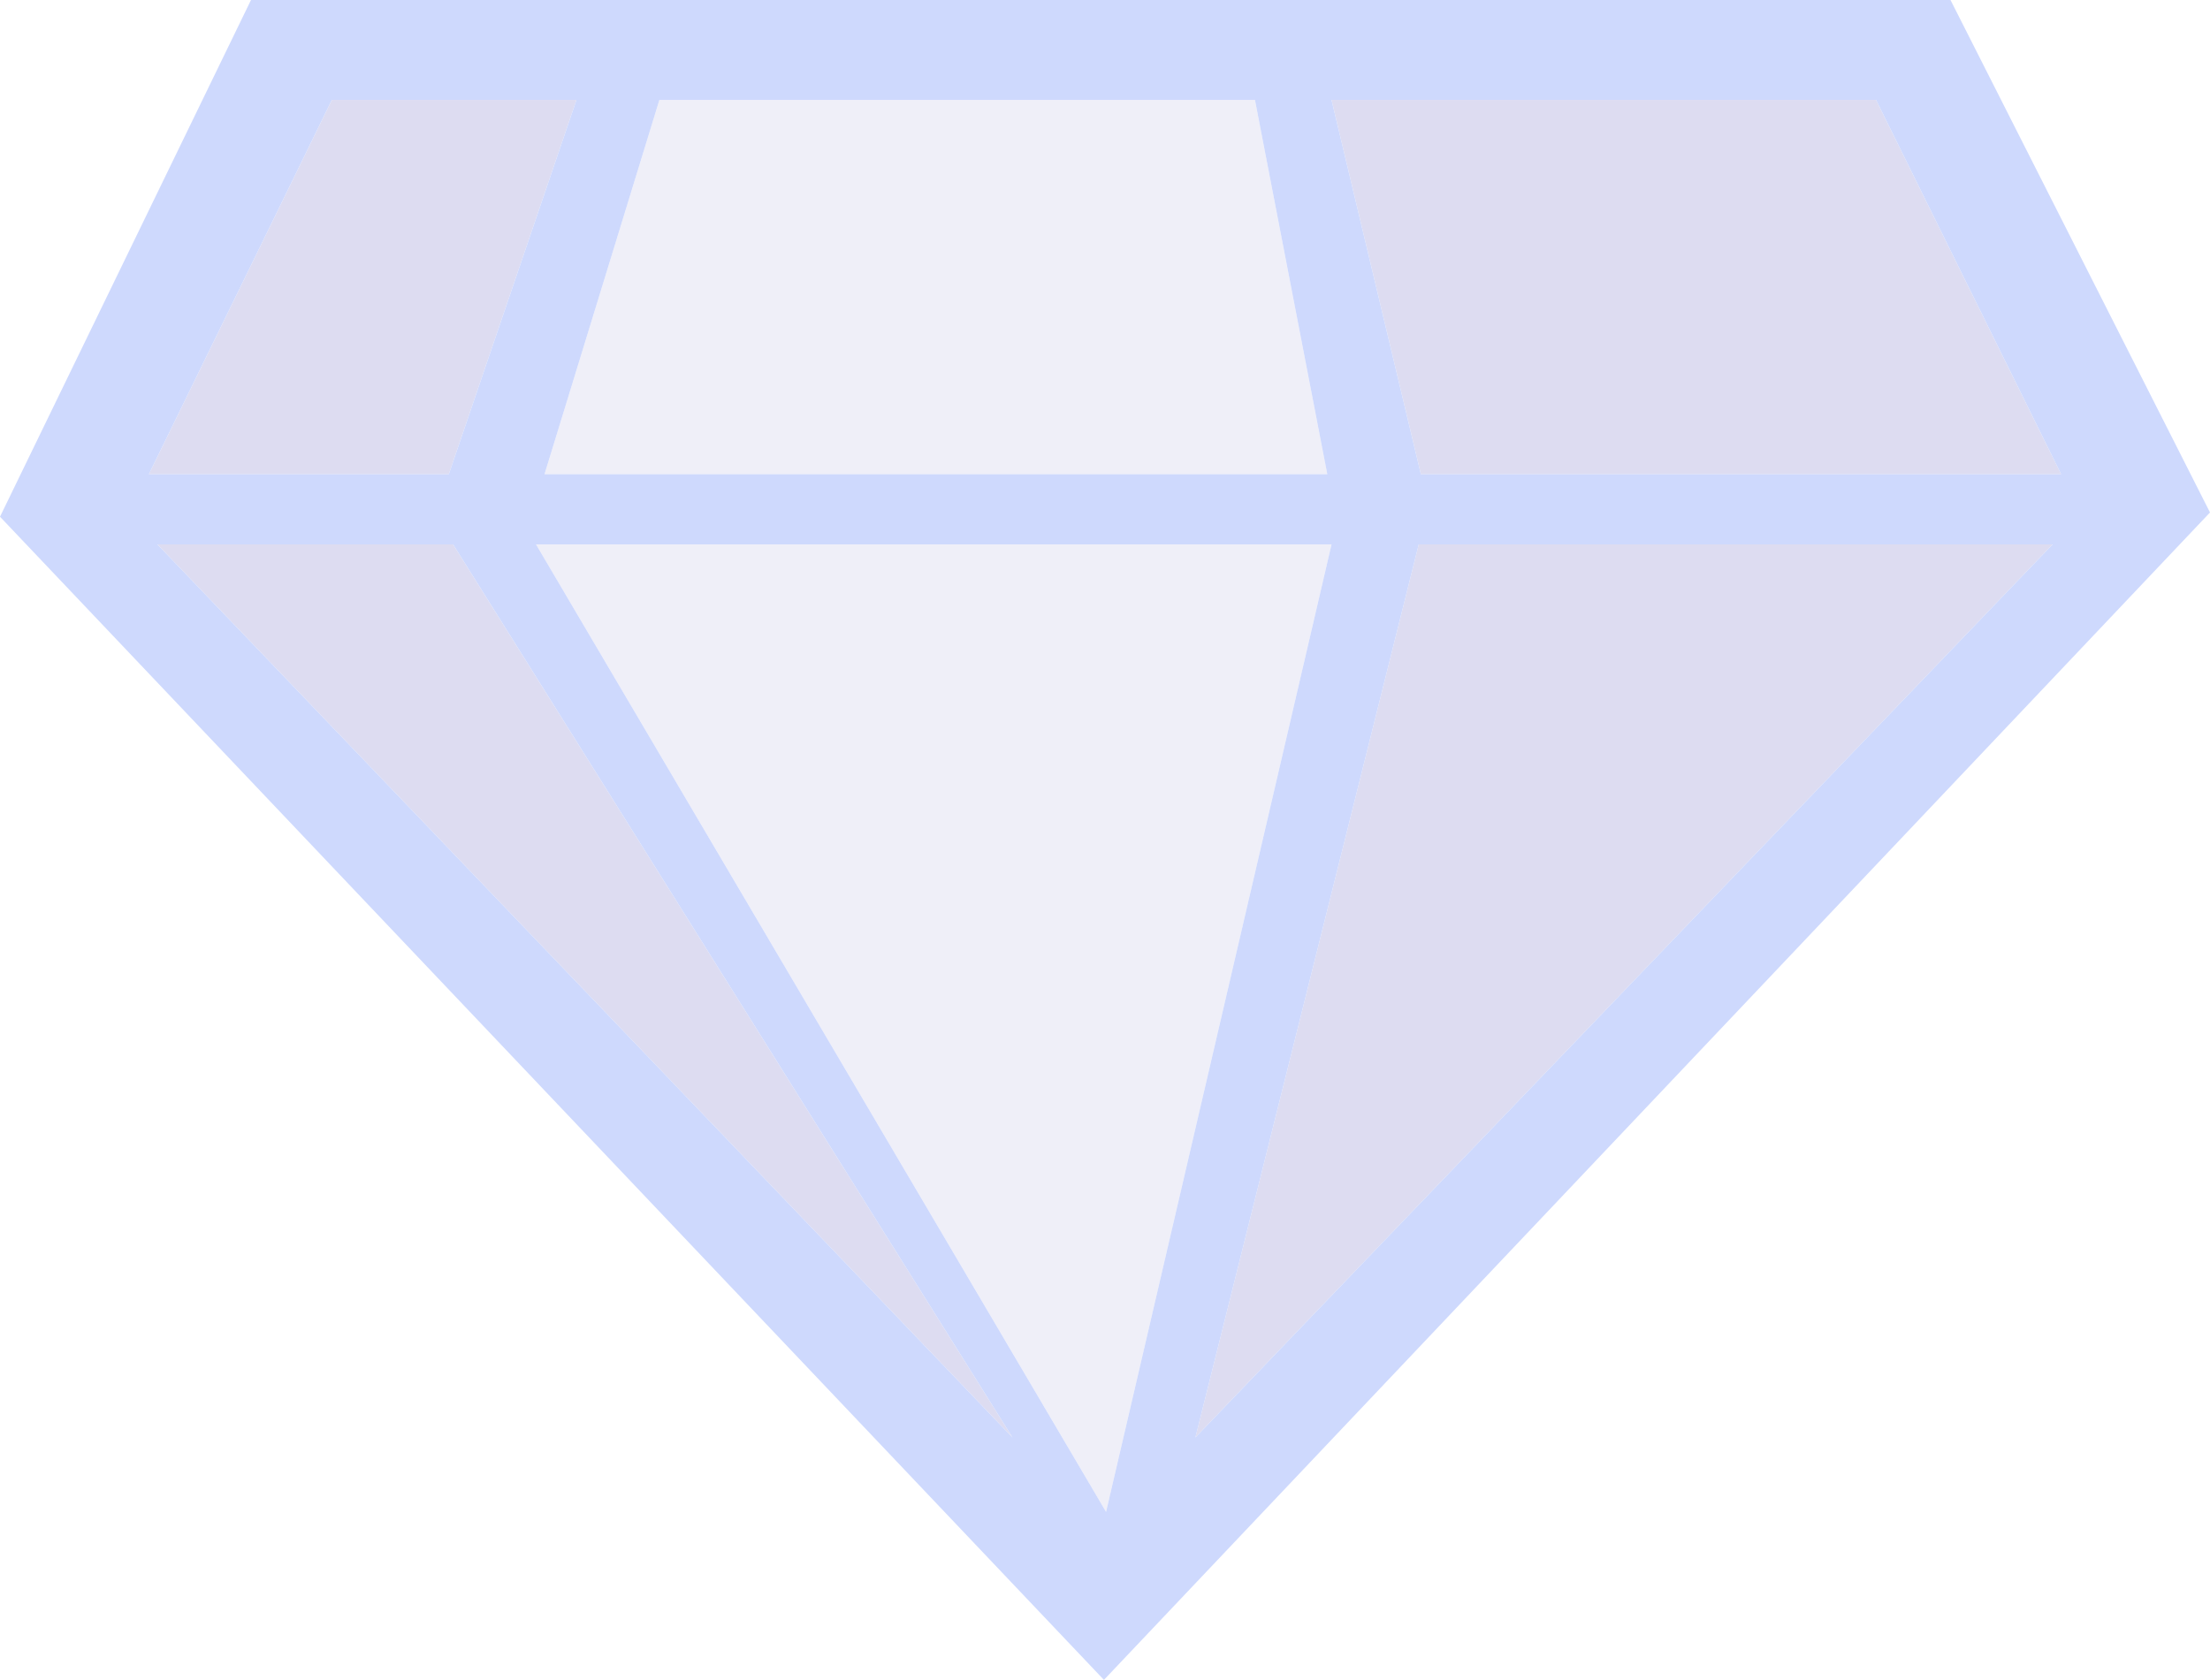 <?xml version="1.0" encoding="UTF-8" standalone="no"?>
<svg xmlns:xlink="http://www.w3.org/1999/xlink" height="39.5px" width="51.95px" xmlns="http://www.w3.org/2000/svg">
  <g transform="matrix(1.0, 0.0, 0.0, 1.0, 26.25, 20.65)">
    <path d="M17.85 -18.3 L22.2 -9.5 7.15 -9.5 5.05 -18.3 17.85 -18.3 M7.1 -7.85 L22.0 -7.85 1.85 13.15 7.1 -7.85 M-15.6 -7.85 L-2.45 13.15 -22.55 -7.85 -15.6 -7.85 M-18.45 -18.3 L-12.7 -18.3 -15.7 -9.5 -22.75 -9.5 -18.45 -18.3" fill="#b9b8e2" fill-opacity="0.486" fill-rule="evenodd" stroke="none"/>
    <path d="M3.25 -18.3 L4.95 -9.5 -13.45 -9.5 -10.75 -18.3 3.25 -18.3 M-13.65 -7.85 L5.05 -7.85 -0.25 14.9 -13.65 -7.85" fill="#b9b8e2" fill-opacity="0.22" fill-rule="evenodd" stroke="none"/>
    <path d="M17.85 -18.3 L5.05 -18.3 7.15 -9.5 22.2 -9.5 17.85 -18.3 M7.1 -7.85 L1.85 13.15 22.0 -7.85 7.1 -7.85 M3.25 -18.3 L-10.75 -18.3 -13.45 -9.5 4.95 -9.5 3.25 -18.3 M-26.25 -8.5 L-20.35 -20.65 19.6 -20.65 25.7 -8.6 -0.3 18.85 -26.25 -8.5 M-15.6 -7.85 L-22.55 -7.85 -2.45 13.15 -15.6 -7.85 M-18.45 -18.3 L-22.75 -9.5 -15.7 -9.5 -12.7 -18.3 -18.45 -18.3 M-13.65 -7.85 L-0.25 14.9 5.05 -7.85 -13.65 -7.85" fill="#ced9fd" fill-rule="evenodd" stroke="none"/>
  </g>
</svg>
